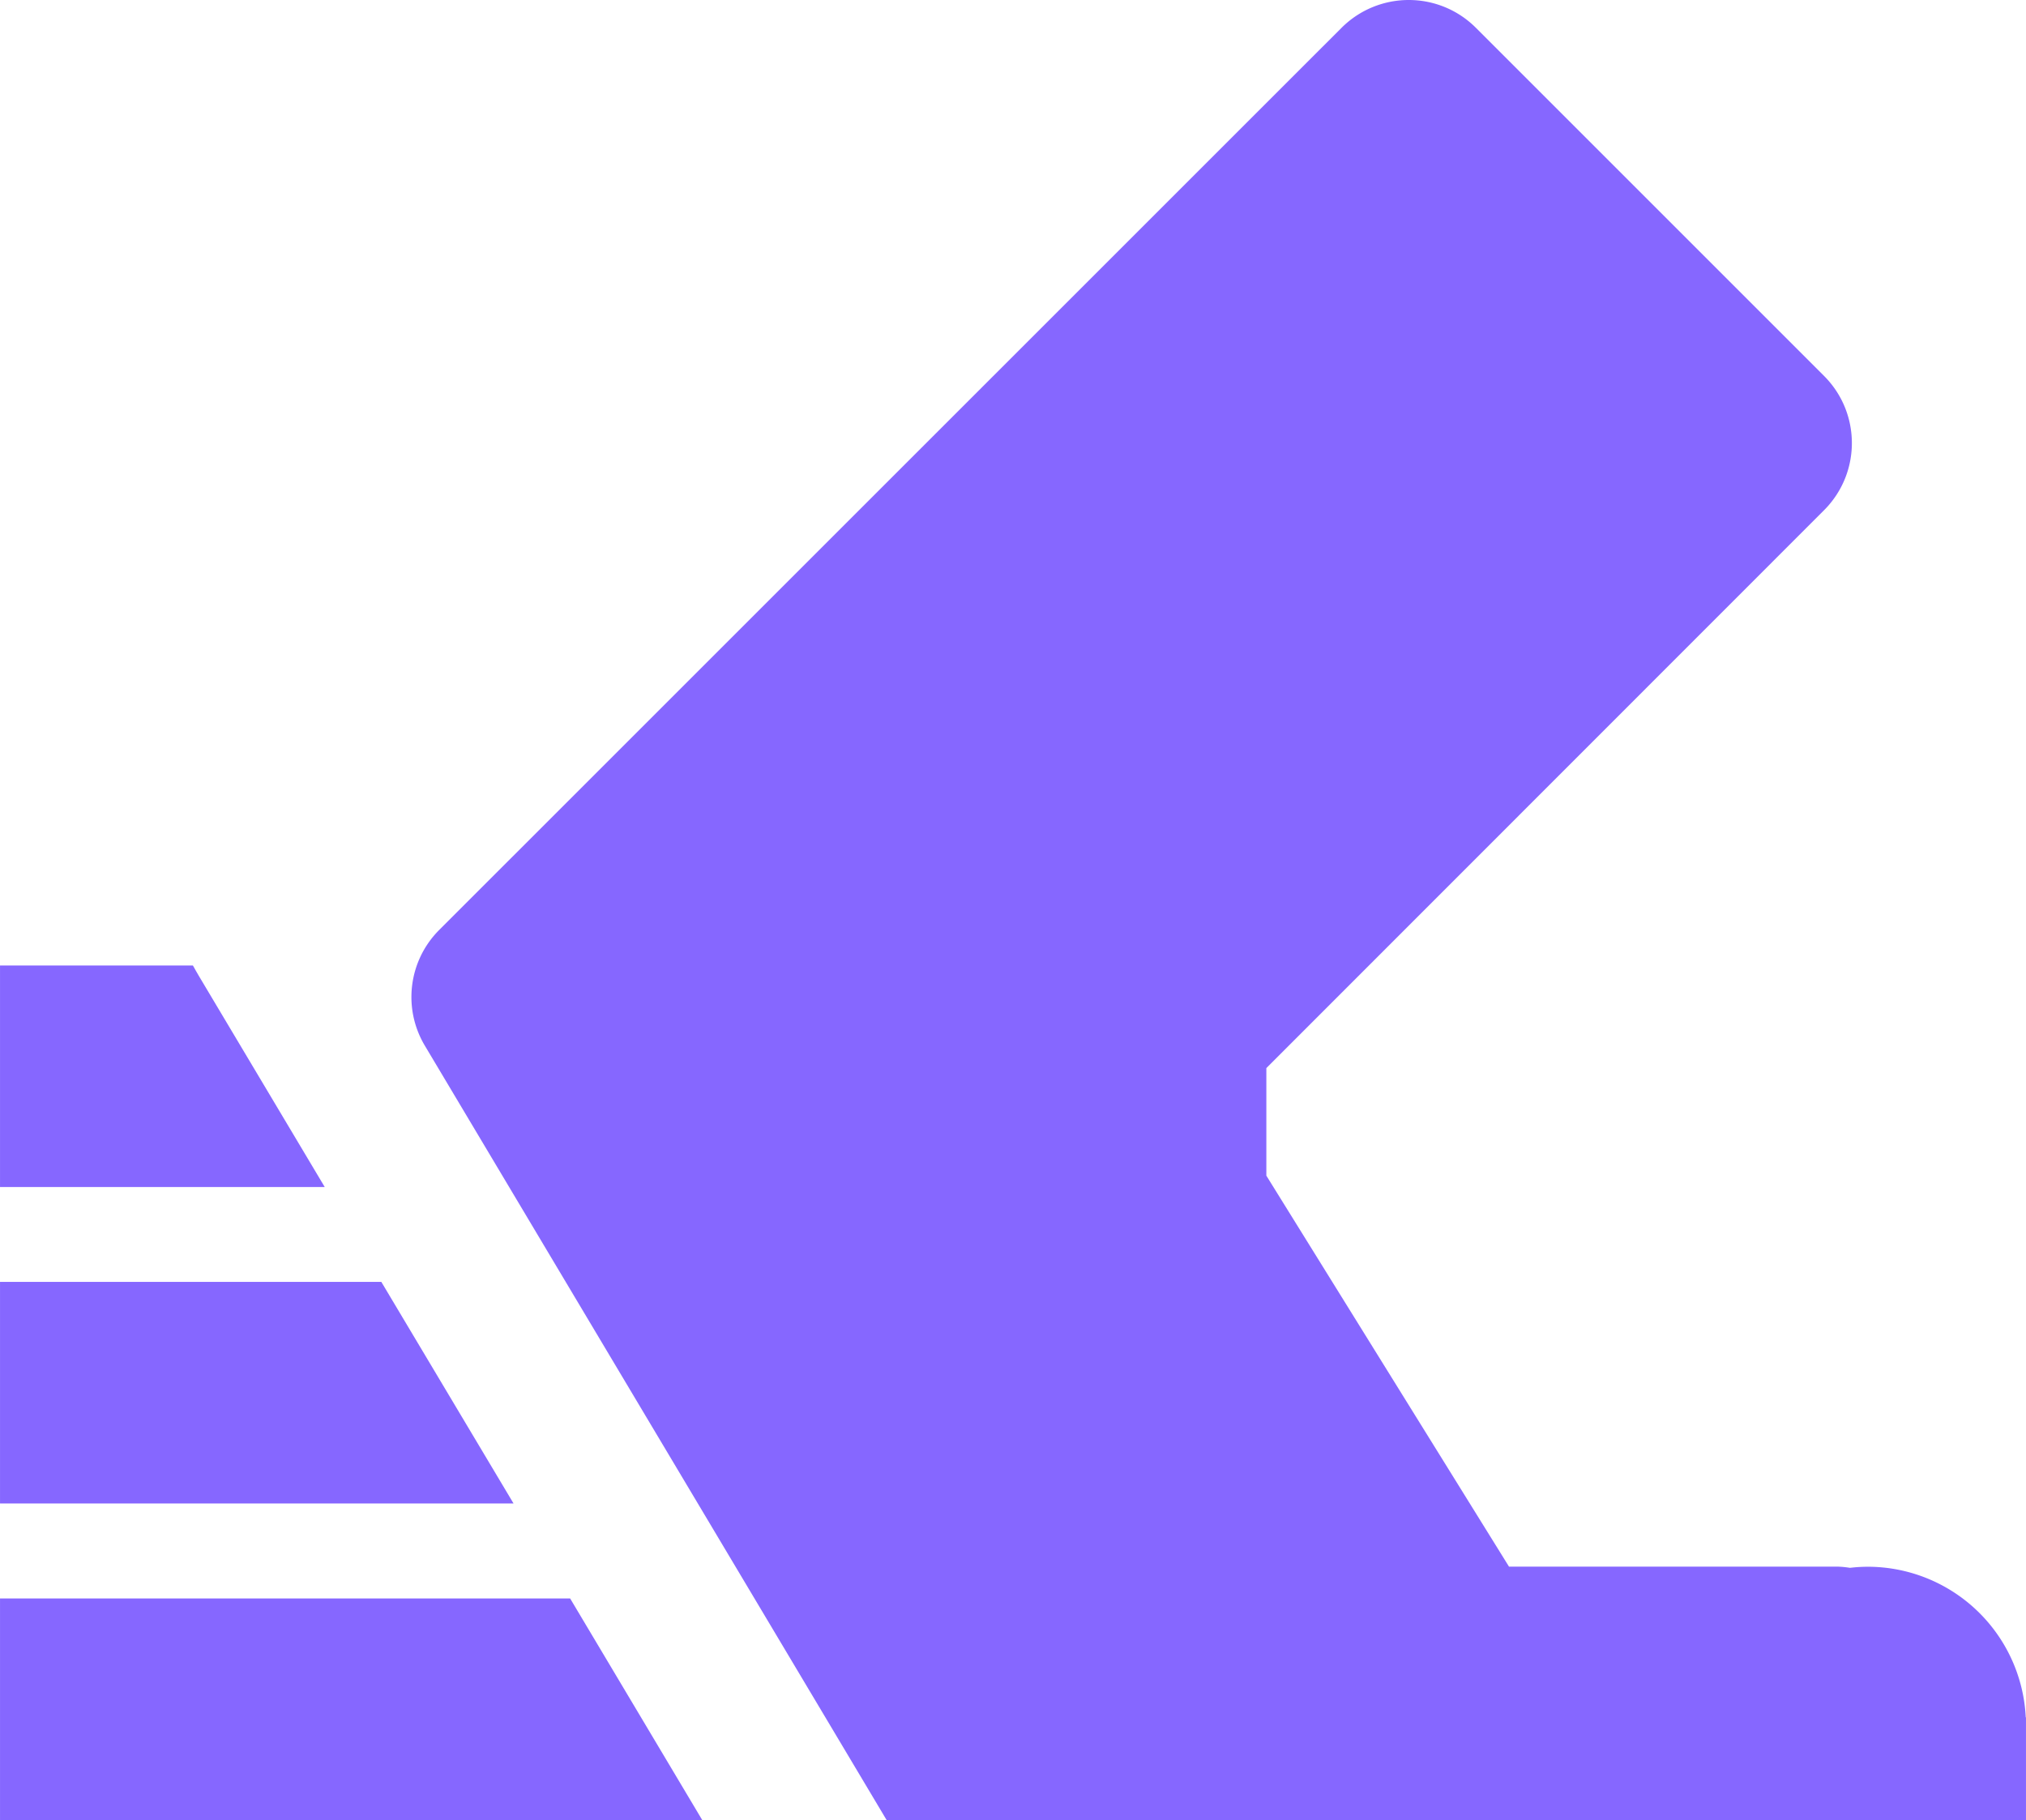 <?xml version="1.0" encoding="UTF-8" standalone="no"?>
<!-- Created with Inkscape (http://www.inkscape.org/) -->

<svg
   width="64"
   height="57.498"
   viewBox="0 0 16.933 15.213"
   version="1.1"
   id="svg5"
   xml:space="preserve"
   xmlns="http://www.w3.org/2000/svg"
   xmlns:svg="http://www.w3.org/2000/svg"><defs
     id="defs2" /><g
     id="layer52"
     style="display:inline"
     transform="translate(0,-1.72)"><g
       id="layer76"><g
         id="g10159"><path
           style="color:#000000;display:none;fill:#efe7d6;stroke-width:1.587;stroke-linecap:round;stroke-linejoin:round;-inkscape-stroke:none"
           d="M 16.404,16.669 8.334,16.933 4.233,10.054 11.774,2.514 14.684,5.424 9.79,10.319 v 1.455 l 2.381,3.836 h 3.175 z"
           id="path10155" /><path
           id="path10157"
           style="color:#000000;fill:#8667ff;fill-opacity:1;stroke-linecap:round;stroke-linejoin:round;-inkscape-stroke:none"
           d="m 11.774,1.72 c -0.203,0 -0.407,0.078 -0.562,0.233 L 3.672,9.492 C 3.414,9.749 3.364,10.148 3.551,10.461 l 3.859,6.472 h 9.523 v -0.857 l -0.002,-0.002 a 1.323,1.323 0 0 0 -1.321,-1.258 1.323,1.323 0 0 0 -0.148,0.009 c -0.039,-0.006 -0.077,-0.01 -0.117,-0.01 h -2.733 L 10.584,11.547 v -0.899 l 4.662,-4.664 c 0.309,-0.31 0.309,-0.811 0,-1.121 L 12.336,1.953 C 12.181,1.798 11.978,1.72 11.774,1.72 Z" /></g><path
         id="path10336"
         style="fill:#8667ff;fill-opacity:1;stroke:none;stroke-width:2.646;stroke-linecap:round;stroke-linejoin:round;stroke-dasharray:none;stroke-opacity:1"
         d="M 0,9.79 V 11.642 H 2.714 L 1.664,9.881 c -0.018,-0.03 -0.035,-0.061 -0.052,-0.091 z M 0,12.435 V 14.287 H 4.292 L 3.187,12.435 Z m 0,2.646 v 1.852 H 5.869 L 4.765,15.081 Z" /></g></g></svg>
